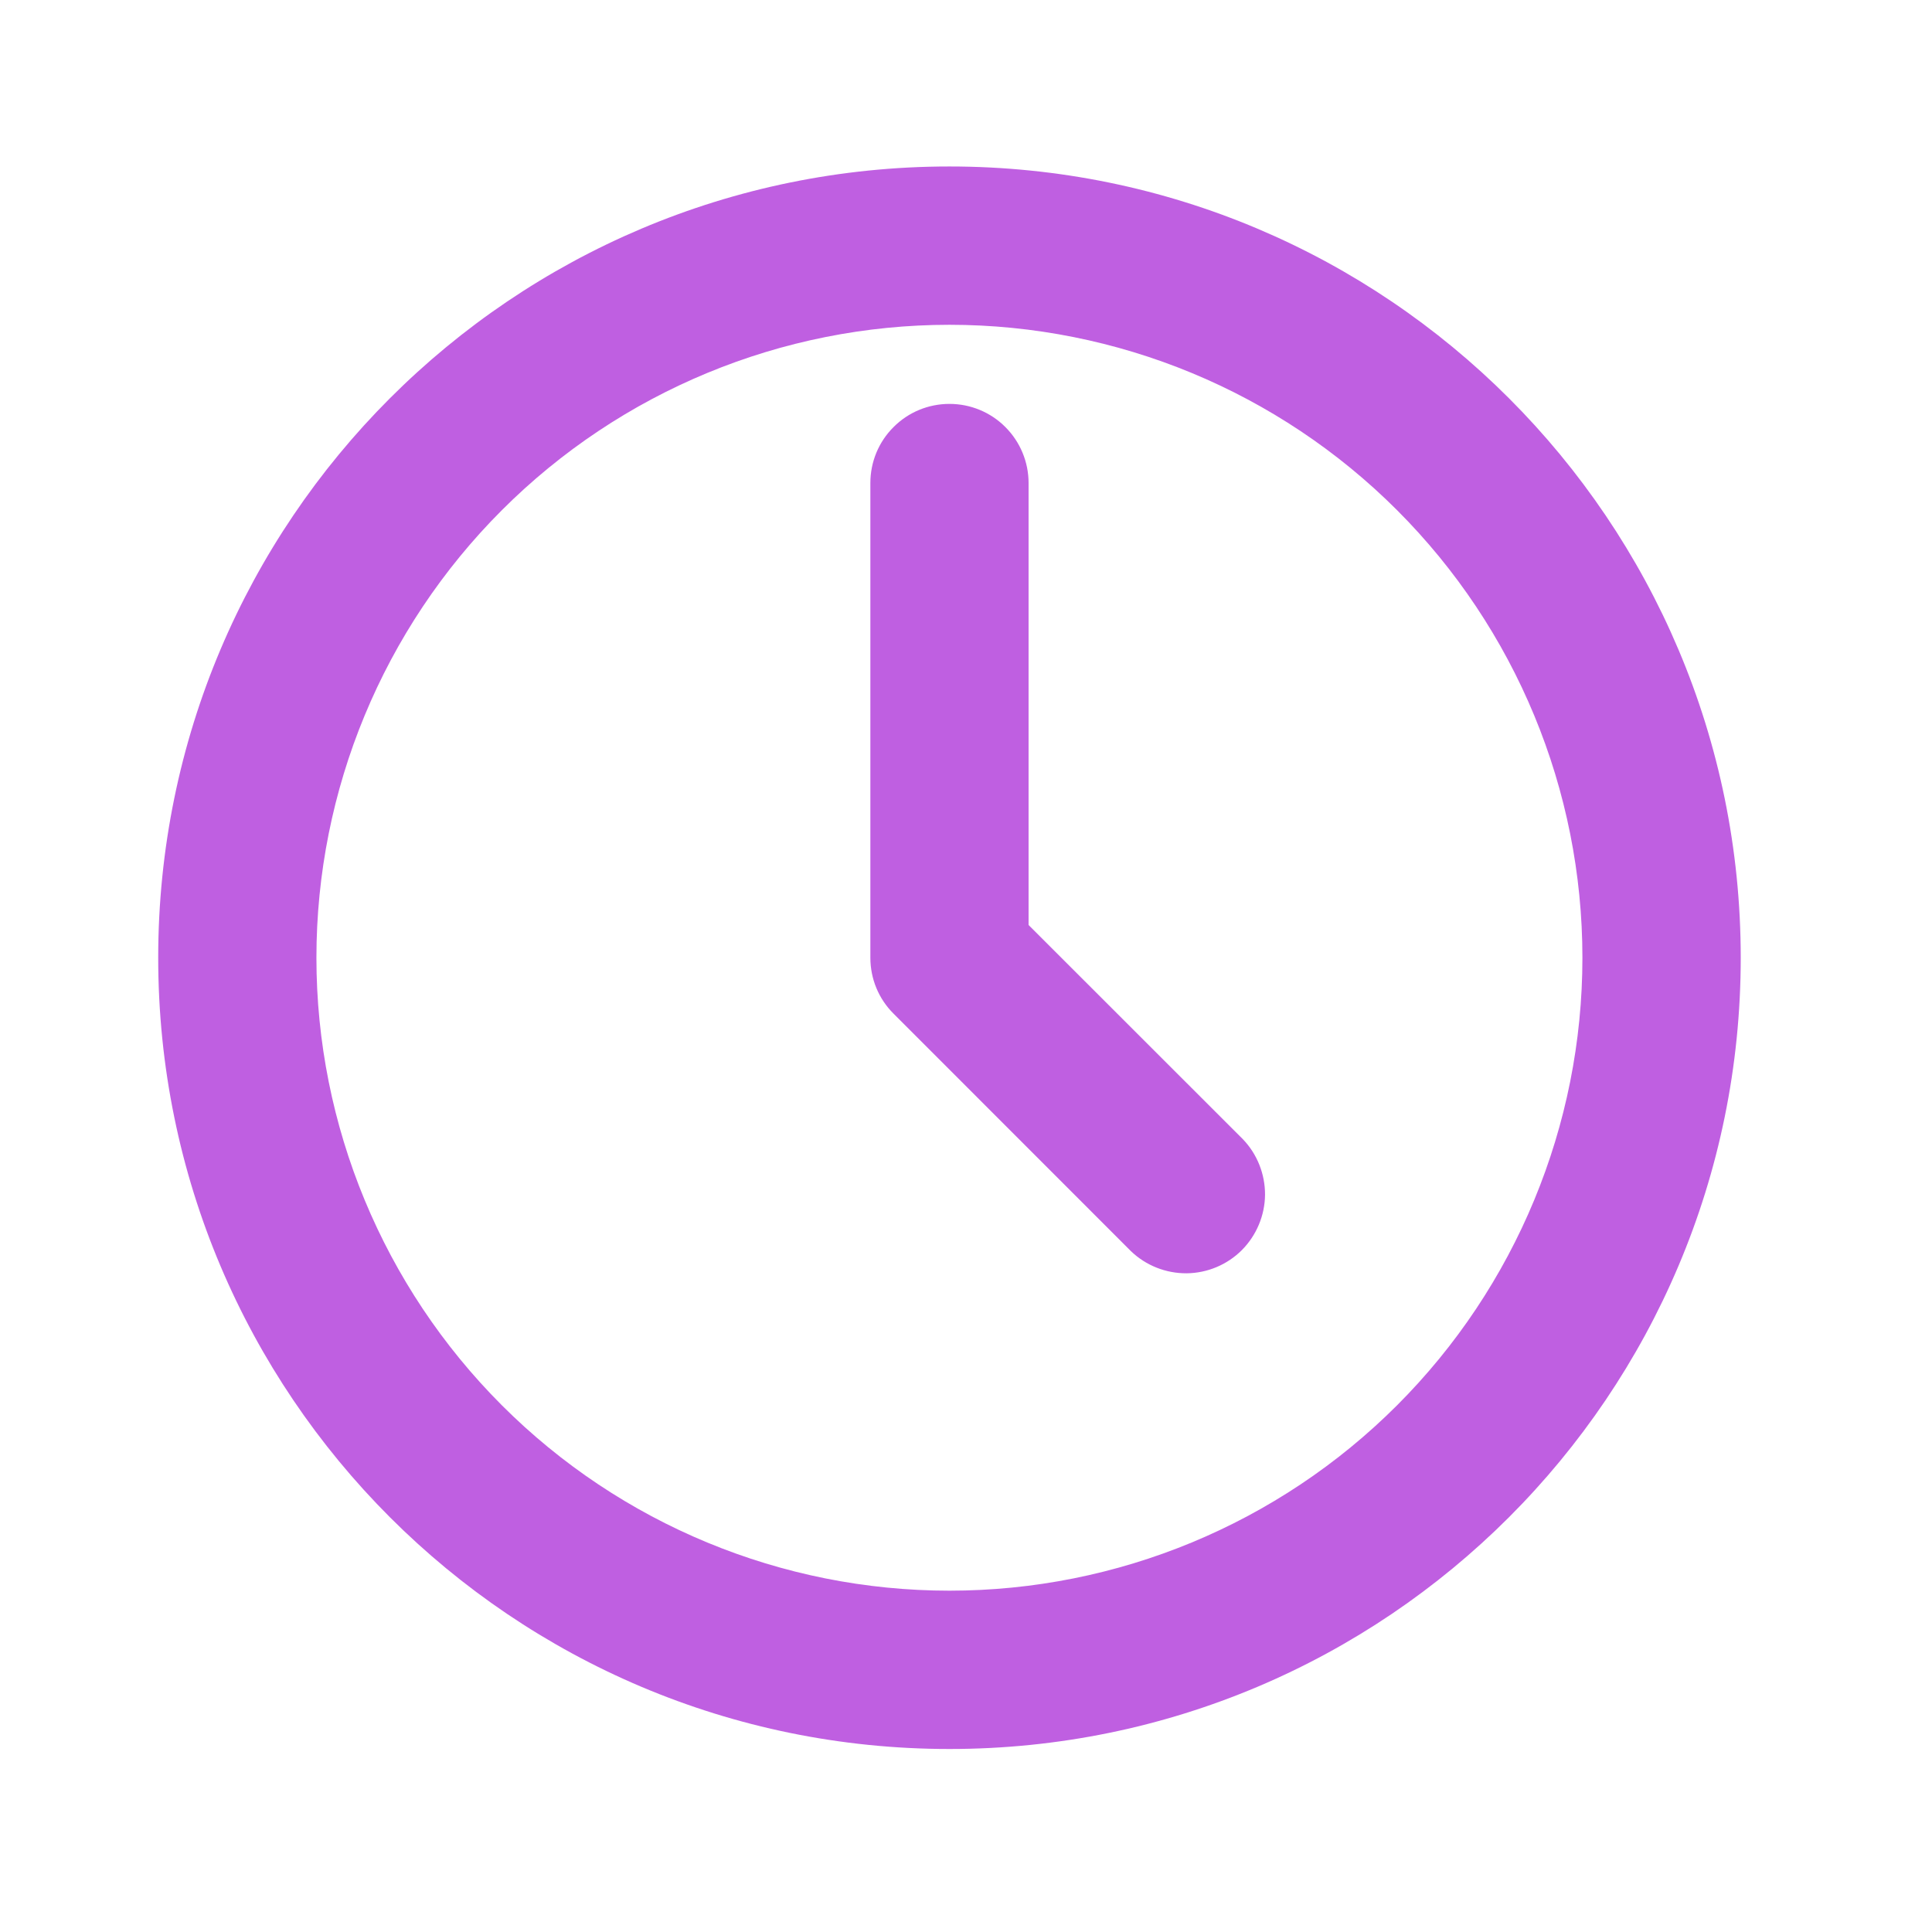 <svg width="18" height="18" viewBox="0 0 18 18" fill="none" xmlns="http://www.w3.org/2000/svg">
<path fill-rule="evenodd" clip-rule="evenodd" d="M2.948 8.923C2.948 7.359 3.57 5.859 4.676 4.753C5.782 3.647 7.282 3.026 8.846 3.026C10.41 3.026 11.91 3.647 13.016 4.753C14.122 5.859 14.743 7.359 14.743 8.923C14.743 10.487 14.122 11.987 13.016 13.093C11.91 14.199 10.41 14.82 8.846 14.82C7.282 14.82 5.782 14.199 4.676 13.093C3.57 11.987 2.948 10.487 2.948 8.923ZM8.846 1.551C4.774 1.551 1.474 4.852 1.474 8.923C1.474 12.995 4.774 16.295 8.846 16.295C12.917 16.295 16.218 12.995 16.218 8.923C16.218 4.852 12.917 1.551 8.846 1.551ZM9.583 4.5C9.583 4.304 9.505 4.117 9.367 3.979C9.229 3.84 9.041 3.763 8.846 3.763C8.65 3.763 8.463 3.84 8.325 3.979C8.186 4.117 8.109 4.304 8.109 4.5V8.923C8.109 9.119 8.186 9.306 8.325 9.444L10.536 11.656C10.675 11.79 10.861 11.864 11.055 11.863C11.248 11.861 11.433 11.784 11.57 11.647C11.706 11.51 11.784 11.325 11.786 11.132C11.787 10.939 11.713 10.752 11.579 10.613L9.583 8.618V4.5Z" fill="#BF5FE1"/>
</svg>
